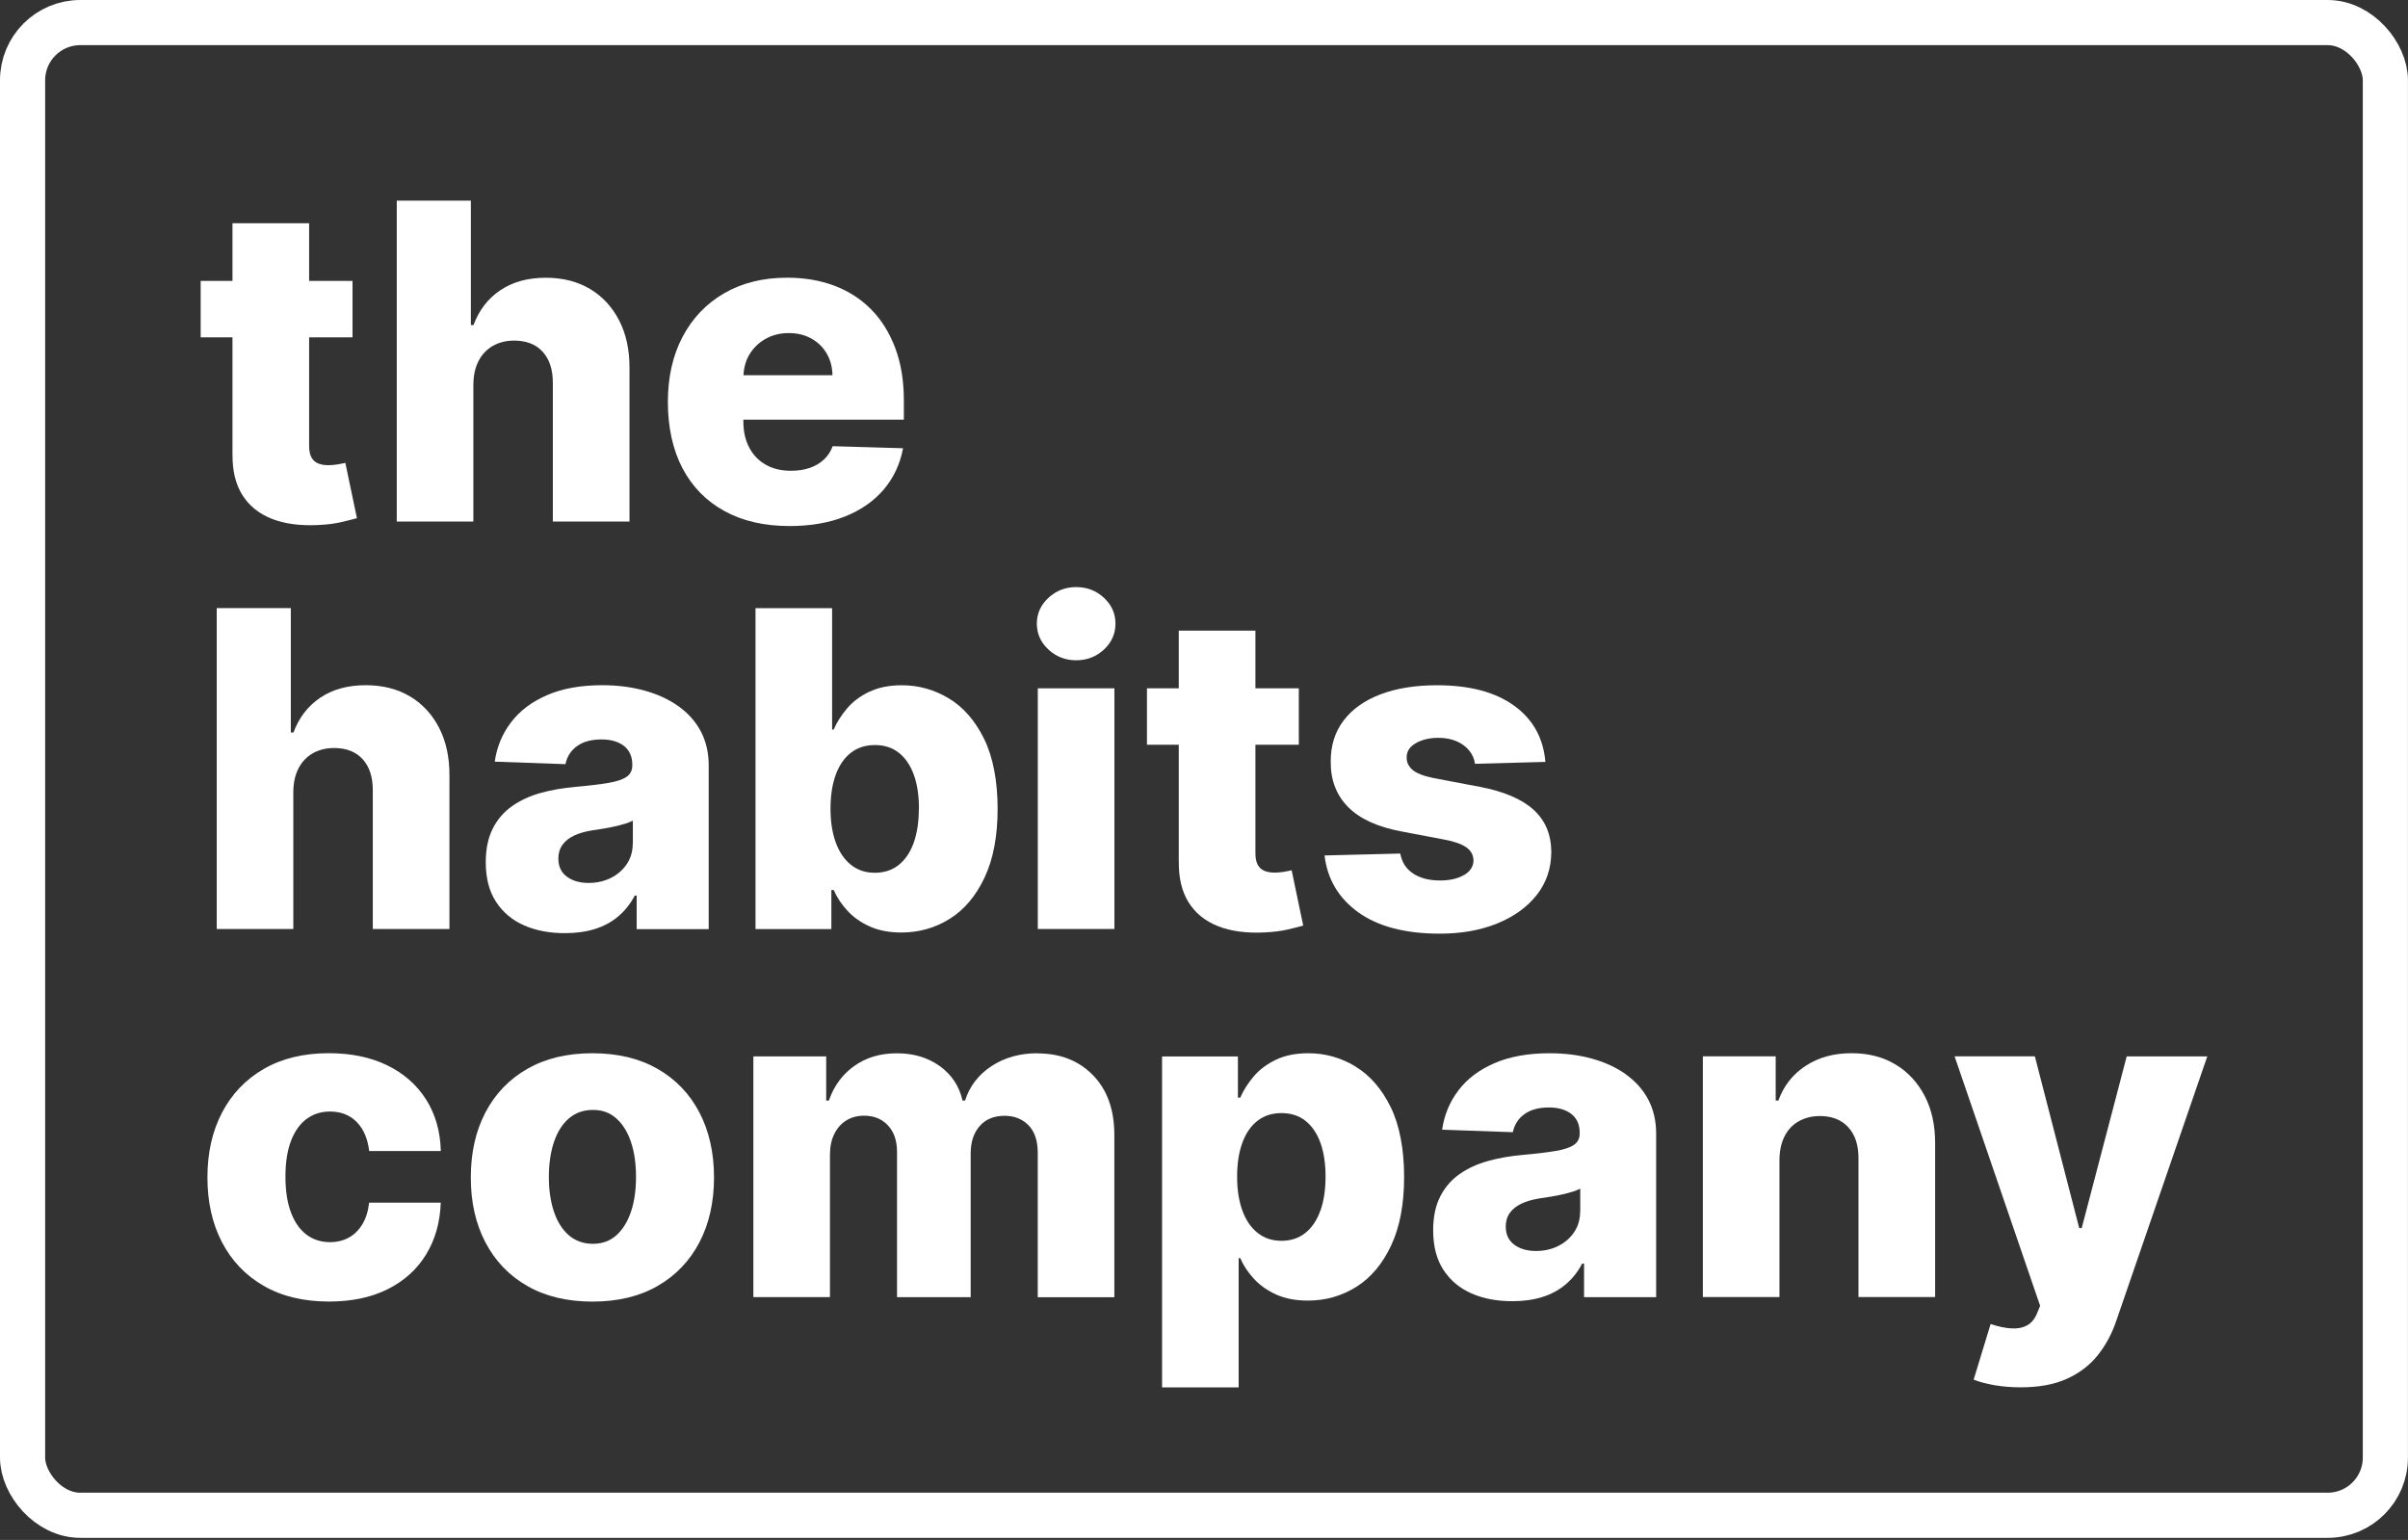 <svg width="480" height="307" viewBox="0 0 480 307" fill="none" xmlns="http://www.w3.org/2000/svg">
<rect x="0" y="0" width="480" height="307" fill="#333333" stroke="none"/>
<rect x="4.5" y="4.5" width="470.99" height="297.58" rx="11.5" stroke="white" stroke-width="9"/>
<path d="M46.35 90.58C46.31 93.83 46.96 96.52 48.3 98.67C49.64 100.82 51.59 102.39 54.14 103.41C56.69 104.42 59.76 104.84 63.34 104.67C65.17 104.59 66.75 104.39 68.07 104.08C69.39 103.77 70.42 103.51 71.15 103.3L68.84 92.27C68.51 92.36 68.01 92.45 67.35 92.57C66.7 92.68 66.08 92.74 65.49 92.74C64.68 92.74 63.98 92.62 63.4 92.38C62.82 92.14 62.38 91.74 62.07 91.16C61.77 90.59 61.62 89.84 61.62 88.9V67.25H70.27V56H61.62V44.5H46.34V56H40V67.25H46.34V90.58H46.35Z" fill="white"/>
<path d="M94.36 76.62C94.38 74.79 94.73 73.23 95.41 71.93C96.09 70.63 97.03 69.64 98.25 68.95C99.47 68.26 100.88 67.9 102.48 67.9C104.94 67.9 106.84 68.65 108.2 70.15C109.55 71.65 110.22 73.73 110.2 76.4V103.98H125.48V73.4C125.5 69.78 124.82 66.61 123.43 63.9C122.04 61.19 120.1 59.09 117.6 57.6C115.1 56.11 112.17 55.37 108.79 55.37C105.21 55.37 102.19 56.2 99.72 57.87C97.25 59.53 95.48 61.85 94.39 64.8H93.86V40H79.09V103.97H94.36V76.61V76.62Z" fill="white"/>
<path d="M168.45 102.96C171.64 101.68 174.22 99.88 176.18 97.56C178.15 95.24 179.42 92.5 180.01 89.36L165.99 88.95C165.59 90.01 165 90.91 164.21 91.64C163.42 92.37 162.47 92.92 161.37 93.29C160.27 93.67 159.04 93.85 157.68 93.85C155.72 93.85 154.04 93.45 152.62 92.63C151.2 91.82 150.11 90.68 149.34 89.21C148.57 87.74 148.18 86.03 148.18 84.07V83.66H180.17V79.85C180.17 75.91 179.6 72.42 178.45 69.37C177.3 66.32 175.7 63.75 173.64 61.67C171.58 59.59 169.13 58.02 166.3 56.95C163.47 55.89 160.34 55.36 156.93 55.36C152.1 55.36 147.9 56.4 144.34 58.47C140.78 60.54 138.02 63.43 136.06 67.15C134.1 70.87 133.13 75.2 133.13 80.16C133.13 85.12 134.1 89.66 136.05 93.36C138 97.06 140.79 99.9 144.42 101.89C148.05 103.88 152.38 104.87 157.4 104.87C161.58 104.87 165.27 104.23 168.46 102.95L168.45 102.96ZM152.64 67.54C153.99 66.78 155.52 66.4 157.23 66.4C158.94 66.4 160.41 66.76 161.71 67.48C163.01 68.2 164.04 69.19 164.78 70.46C165.53 71.73 165.91 73.18 165.94 74.8H148.2C148.28 73.26 148.66 71.86 149.41 70.63C150.2 69.33 151.27 68.3 152.63 67.54H152.64Z" fill="white"/>
<path d="M81.71 138.829C79.21 137.339 76.28 136.599 72.9 136.599C69.32 136.599 66.3 137.429 63.83 139.099C61.36 140.759 59.59 143.079 58.5 146.029H57.97V121.229H43.2V185.199H58.47V157.839C58.49 156.009 58.84 154.449 59.52 153.149C60.2 151.849 61.14 150.859 62.36 150.169C63.58 149.479 64.99 149.119 66.59 149.119C69.05 149.119 70.95 149.869 72.31 151.369C73.66 152.869 74.33 154.949 74.31 157.619V185.199H89.59V154.619C89.61 150.999 88.93 147.829 87.54 145.119C86.15 142.409 84.21 140.309 81.71 138.819V138.829Z" fill="white"/>
<path d="M141.27 185.2V152.59C141.27 150.05 140.74 147.79 139.7 145.81C138.65 143.83 137.16 142.16 135.25 140.8C133.34 139.44 131.08 138.39 128.5 137.68C125.92 136.96 123.1 136.6 120.04 136.6C115.75 136.6 112.08 137.26 109.03 138.59C105.98 139.91 103.59 141.72 101.85 144.02C100.11 146.32 99.03 148.93 98.62 151.84L112.71 152.34C113.04 150.8 113.82 149.59 115.05 148.72C116.28 147.84 117.9 147.41 119.92 147.41C121.79 147.41 123.28 147.85 124.39 148.72C125.49 149.59 126.04 150.83 126.04 152.44V152.6C126.04 153.58 125.66 154.33 124.9 154.86C124.14 155.39 122.92 155.8 121.26 156.08C119.6 156.36 117.4 156.63 114.67 156.87C112.23 157.08 109.94 157.48 107.8 158.07C105.65 158.66 103.76 159.53 102.11 160.68C100.47 161.83 99.18 163.31 98.24 165.15C97.3 166.99 96.83 169.23 96.83 171.9C96.83 175.07 97.51 177.69 98.88 179.79C100.25 181.89 102.11 183.44 104.47 184.48C106.83 185.52 109.55 186.03 112.61 186.03C114.84 186.03 116.84 185.75 118.62 185.19C120.4 184.63 121.95 183.79 123.27 182.66C124.59 181.54 125.68 180.16 126.53 178.54H126.91V185.23H141.28L141.27 185.2ZM126.13 168.15C126.13 169.71 125.73 171.08 124.94 172.26C124.15 173.43 123.09 174.36 121.77 175.02C120.45 175.68 118.96 176.02 117.32 176.02C115.57 176.02 114.13 175.6 113 174.77C111.87 173.94 111.3 172.73 111.3 171.15C111.3 170.11 111.56 169.21 112.1 168.45C112.63 167.69 113.4 167.07 114.41 166.59C115.42 166.11 116.64 165.76 118.08 165.53C118.79 165.43 119.53 165.31 120.3 165.19C121.07 165.06 121.82 164.92 122.55 164.75C123.28 164.58 123.95 164.41 124.57 164.22C125.18 164.03 125.71 163.83 126.15 163.6V168.16L126.13 168.15Z" fill="white"/>
<path d="M173.28 137.9C171.48 138.76 170 139.87 168.85 141.23C167.7 142.59 166.8 143.99 166.18 145.45H165.87V121.24H150.6V185.21H165.72V177.43H166.19C166.83 178.91 167.75 180.29 168.95 181.59C170.15 182.88 171.63 183.92 173.4 184.71C175.17 185.5 177.26 185.9 179.68 185.9C183.22 185.9 186.44 184.98 189.35 183.15C192.26 181.32 194.56 178.57 196.28 174.9C198 171.23 198.86 166.69 198.86 161.25C198.86 155.81 197.97 150.96 196.18 147.32C194.39 143.68 192.04 140.98 189.14 139.23C186.23 137.48 183.12 136.61 179.78 136.61C177.26 136.61 175.1 137.04 173.3 137.91L173.28 137.9ZM183.16 161.21C183.16 163.79 182.82 166.04 182.15 167.96C181.47 169.87 180.48 171.36 179.17 172.41C177.86 173.46 176.27 173.99 174.39 173.99C172.51 173.99 170.95 173.46 169.63 172.41C168.31 171.36 167.3 169.88 166.6 167.96C165.9 166.04 165.55 163.79 165.55 161.21C165.55 158.63 165.9 156.33 166.6 154.43C167.3 152.53 168.3 151.08 169.62 150.06C170.93 149.04 172.52 148.53 174.4 148.53C176.28 148.53 177.89 149.05 179.2 150.09C180.5 151.13 181.49 152.6 182.17 154.49C182.85 156.39 183.18 158.62 183.18 161.2L183.16 161.21Z" fill="white"/>
<path d="M214.52 117.04C212.38 117.04 210.53 117.75 208.99 119.18C207.45 120.61 206.68 122.32 206.68 124.32C206.68 126.32 207.45 128.06 208.99 129.49C210.53 130.92 212.38 131.63 214.52 131.63C216.66 131.63 218.53 130.92 220.06 129.49C221.59 128.06 222.35 126.34 222.35 124.32C222.35 122.3 221.59 120.61 220.06 119.18C218.53 117.75 216.68 117.04 214.52 117.04Z" fill="white"/>
<path d="M222.14 137.22H206.87V185.2H222.14V137.22Z" fill="white"/>
<path d="M234.98 171.8C234.94 175.05 235.59 177.74 236.93 179.89C238.27 182.04 240.22 183.61 242.77 184.63C245.32 185.64 248.39 186.06 251.97 185.89C253.8 185.81 255.38 185.61 256.7 185.3C258.02 184.99 259.05 184.73 259.78 184.52L257.47 173.49C257.14 173.58 256.64 173.67 255.98 173.79C255.33 173.9 254.71 173.96 254.12 173.96C253.31 173.96 252.61 173.84 252.03 173.6C251.45 173.36 251.01 172.96 250.7 172.38C250.4 171.81 250.25 171.06 250.25 170.12V148.47H258.9V137.22H250.25V125.72H234.97V137.22H228.63V148.47H234.97V171.8H234.98Z" fill="white"/>
<path d="M291.83 174.429C290.6 175.159 289.01 175.529 287.05 175.529C284.88 175.529 283.11 175.069 281.71 174.159C280.31 173.249 279.45 171.909 279.12 170.159L264.03 170.539C264.59 175.289 266.85 179.069 270.79 181.899C274.73 184.719 280.14 186.129 286.99 186.129C291.28 186.129 295.09 185.459 298.42 184.109C301.75 182.759 304.38 180.879 306.31 178.439C308.24 175.999 309.21 173.139 309.23 169.849C309.21 166.349 308.03 163.539 305.68 161.419C303.34 159.289 299.77 157.779 294.98 156.859L285.74 155.109C283.72 154.689 282.32 154.139 281.54 153.449C280.76 152.759 280.38 151.949 280.4 151.019C280.38 149.809 280.99 148.849 282.23 148.149C283.47 147.449 284.97 147.089 286.74 147.089C288.09 147.089 289.28 147.319 290.32 147.759C291.36 148.199 292.19 148.819 292.84 149.599C293.48 150.379 293.88 151.269 294.02 152.269L308.05 151.889C307.65 147.139 305.58 143.409 301.83 140.689C298.08 137.969 292.96 136.609 286.46 136.609C282.13 136.609 278.37 137.209 275.19 138.419C272 139.629 269.55 141.369 267.82 143.649C266.09 145.929 265.24 148.679 265.26 151.879C265.24 155.549 266.41 158.559 268.76 160.919C271.11 163.279 274.69 164.899 279.5 165.779L287.87 167.369C289.87 167.739 291.34 168.259 292.28 168.919C293.22 169.569 293.69 170.439 293.72 171.529C293.7 172.739 293.08 173.709 291.85 174.439L291.83 174.429Z" fill="white"/>
<path d="M61.12 223.07C62.45 222.08 64 221.59 65.78 221.59C67.96 221.59 69.74 222.29 71.11 223.68C72.47 225.08 73.3 227 73.59 229.46H87.87C87.77 225.53 86.78 222.09 84.92 219.17C83.06 216.24 80.47 213.98 77.17 212.37C73.87 210.77 70 209.96 65.56 209.96C60.54 209.96 56.23 211 52.61 213.08C49 215.16 46.22 218.06 44.27 221.78C42.32 225.5 41.35 229.81 41.35 234.73C41.35 239.65 42.32 243.93 44.25 247.65C46.19 251.37 48.96 254.27 52.58 256.35C56.19 258.43 60.53 259.47 65.59 259.47C70.09 259.47 73.98 258.65 77.26 257.02C80.54 255.38 83.09 253.09 84.91 250.13C86.73 247.17 87.72 243.72 87.86 239.76H73.58C73.39 241.45 72.95 242.88 72.24 244.05C71.53 245.23 70.63 246.12 69.54 246.72C68.45 247.32 67.19 247.63 65.78 247.63C64.01 247.63 62.45 247.14 61.12 246.15C59.79 245.16 58.75 243.69 58.01 241.74C57.27 239.79 56.9 237.41 56.9 234.57C56.9 231.73 57.27 229.36 58.01 227.43C58.75 225.5 59.79 224.05 61.12 223.06V223.07Z" fill="white"/>
<path d="M131.07 213.08C127.46 211.01 123.13 209.97 118.09 209.97C113.05 209.97 108.72 211.01 105.11 213.08C101.5 215.15 98.72 218.04 96.77 221.76C94.82 225.48 93.85 229.8 93.85 234.74C93.85 239.68 94.82 243.97 96.77 247.69C98.72 251.41 101.49 254.3 105.11 256.37C108.72 258.44 113.05 259.48 118.09 259.48C123.13 259.48 127.46 258.45 131.07 256.37C134.68 254.3 137.46 251.4 139.41 247.69C141.35 243.97 142.33 239.65 142.33 234.74C142.33 229.83 141.35 225.48 139.41 221.76C137.46 218.04 134.68 215.15 131.07 213.08ZM125.77 241.58C125.09 243.58 124.12 245.14 122.85 246.27C121.58 247.4 120.03 247.96 118.19 247.96C116.35 247.96 114.7 247.4 113.4 246.27C112.1 245.15 111.11 243.59 110.43 241.58C109.75 239.58 109.41 237.27 109.41 234.65C109.41 232.03 109.75 229.65 110.43 227.65C111.11 225.65 112.09 224.09 113.4 222.96C114.7 221.84 116.3 221.27 118.19 221.27C120.08 221.27 121.58 221.83 122.85 222.96C124.12 224.09 125.09 225.64 125.77 227.65C126.45 229.66 126.78 231.98 126.78 234.65C126.78 237.32 126.44 239.59 125.77 241.58Z" fill="white"/>
<path d="M206.84 209.97C203.3 209.97 200.23 210.83 197.62 212.55C195.02 214.27 193.27 216.56 192.37 219.41H191.87C191.22 216.54 189.71 214.25 187.34 212.54C184.97 210.83 182.11 209.98 178.78 209.98C175.45 209.98 172.66 210.82 170.28 212.51C167.91 214.2 166.22 216.5 165.22 219.41H164.69V210.6H150.17V258.58H165.44V230.19C165.44 228.61 165.73 227.23 166.3 226.07C166.87 224.91 167.67 224 168.69 223.37C169.71 222.74 170.89 222.42 172.22 222.42C174.2 222.42 175.79 223.06 177 224.36C178.21 225.65 178.81 227.41 178.81 229.64V258.6H193.49V229.96C193.49 227.67 194.09 225.84 195.29 224.48C196.49 223.12 198.14 222.44 200.24 222.44C202.19 222.44 203.79 223.07 205.02 224.33C206.25 225.59 206.86 227.42 206.86 229.81V258.61H222.13V226.31C222.13 221.25 220.72 217.27 217.88 214.36C215.05 211.45 211.36 210 206.82 210L206.84 209.97Z" fill="white"/>
<path d="M270.17 212.59C267.26 210.84 264.15 209.97 260.81 209.97C258.29 209.97 256.13 210.4 254.33 211.27C252.53 212.13 251.05 213.24 249.9 214.6C248.75 215.96 247.85 217.36 247.23 218.82H246.76V210.61H231.64V276.58H246.91V250.81H247.22C247.86 252.29 248.78 253.67 249.98 254.97C251.18 256.26 252.66 257.3 254.43 258.09C256.2 258.88 258.29 259.28 260.71 259.28C264.25 259.28 267.47 258.36 270.38 256.53C273.29 254.7 275.59 251.95 277.31 248.28C279.03 244.61 279.89 240.07 279.89 234.63C279.89 229.19 279 224.34 277.21 220.7C275.42 217.06 273.07 214.36 270.17 212.61V212.59ZM263.2 241.33C262.52 243.24 261.53 244.73 260.22 245.78C258.91 246.83 257.32 247.36 255.44 247.36C253.56 247.36 252 246.83 250.68 245.78C249.36 244.73 248.35 243.25 247.65 241.33C246.95 239.41 246.6 237.16 246.6 234.58C246.6 232 246.95 229.7 247.65 227.8C248.35 225.9 249.35 224.45 250.67 223.43C251.98 222.41 253.57 221.9 255.45 221.9C257.33 221.9 258.94 222.42 260.25 223.46C261.55 224.5 262.54 225.97 263.22 227.86C263.9 229.76 264.23 231.99 264.23 234.57C264.23 237.15 263.89 239.4 263.22 241.32L263.2 241.33Z" fill="white"/>
<path d="M324.1 214.17C322.19 212.81 319.93 211.76 317.35 211.05C314.77 210.33 311.95 209.97 308.89 209.97C304.6 209.97 300.93 210.63 297.88 211.96C294.83 213.28 292.44 215.09 290.7 217.39C288.96 219.69 287.88 222.3 287.47 225.21L301.56 225.71C301.89 224.17 302.67 222.96 303.9 222.09C305.13 221.21 306.75 220.78 308.77 220.78C310.64 220.78 312.13 221.22 313.24 222.09C314.34 222.96 314.89 224.2 314.89 225.81V225.97C314.89 226.95 314.51 227.7 313.75 228.23C312.99 228.76 311.77 229.17 310.11 229.45C308.45 229.73 306.25 230 303.52 230.24C301.08 230.45 298.79 230.85 296.65 231.44C294.5 232.03 292.61 232.9 290.96 234.05C289.32 235.2 288.03 236.68 287.09 238.52C286.15 240.36 285.68 242.6 285.68 245.27C285.68 248.44 286.36 251.06 287.73 253.16C289.1 255.26 290.96 256.81 293.32 257.85C295.68 258.89 298.4 259.4 301.46 259.4C303.69 259.4 305.69 259.12 307.47 258.56C309.25 258 310.8 257.16 312.12 256.03C313.44 254.91 314.53 253.53 315.38 251.91H315.76V258.6H330.13V225.99C330.13 223.45 329.6 221.19 328.56 219.21C327.51 217.23 326.02 215.56 324.11 214.2L324.1 214.17ZM314.98 241.52C314.98 243.08 314.58 244.45 313.79 245.63C313 246.8 311.94 247.73 310.62 248.39C309.3 249.05 307.81 249.39 306.17 249.39C304.42 249.39 302.98 248.97 301.85 248.14C300.72 247.31 300.15 246.1 300.15 244.52C300.15 243.48 300.41 242.58 300.95 241.82C301.48 241.06 302.25 240.44 303.26 239.96C304.27 239.48 305.49 239.13 306.93 238.9C307.64 238.8 308.38 238.68 309.15 238.56C309.92 238.43 310.67 238.29 311.4 238.12C312.13 237.95 312.8 237.78 313.42 237.59C314.03 237.4 314.56 237.2 315 236.97V241.53L314.98 241.52Z" fill="white"/>
<path d="M377.87 212.23C375.38 210.72 372.45 209.96 369.08 209.96C365.54 209.96 362.49 210.8 359.93 212.48C357.37 214.16 355.56 216.46 354.49 219.4H353.96V210.59H339.44V258.57H354.71V231.21C354.73 229.38 355.07 227.82 355.73 226.52C356.39 225.22 357.32 224.23 358.54 223.54C359.76 222.85 361.17 222.49 362.77 222.49C365.19 222.49 367.08 223.24 368.44 224.74C369.8 226.24 370.48 228.32 370.46 230.99V258.57H385.74V227.99C385.76 224.39 385.08 221.24 383.69 218.54C382.3 215.84 380.37 213.74 377.88 212.23H377.87Z" fill="white"/>
<path d="M423.93 210.59L414.96 244.82H414.46L405.62 210.59H389.62L406.67 260.32L406.08 261.76C405.6 262.95 404.92 263.78 404.03 264.24C403.15 264.71 402.09 264.9 400.87 264.82C399.65 264.74 398.29 264.45 396.8 263.95L393.42 275.04C394.59 275.5 395.98 275.87 397.6 276.15C399.22 276.43 400.95 276.57 402.79 276.57C406.46 276.57 409.54 276 412.05 274.85C414.56 273.7 416.61 272.13 418.2 270.12C419.79 268.11 421.03 265.79 421.9 263.17L439.99 210.6H423.91L423.93 210.59Z" fill="white"/>
</svg>
